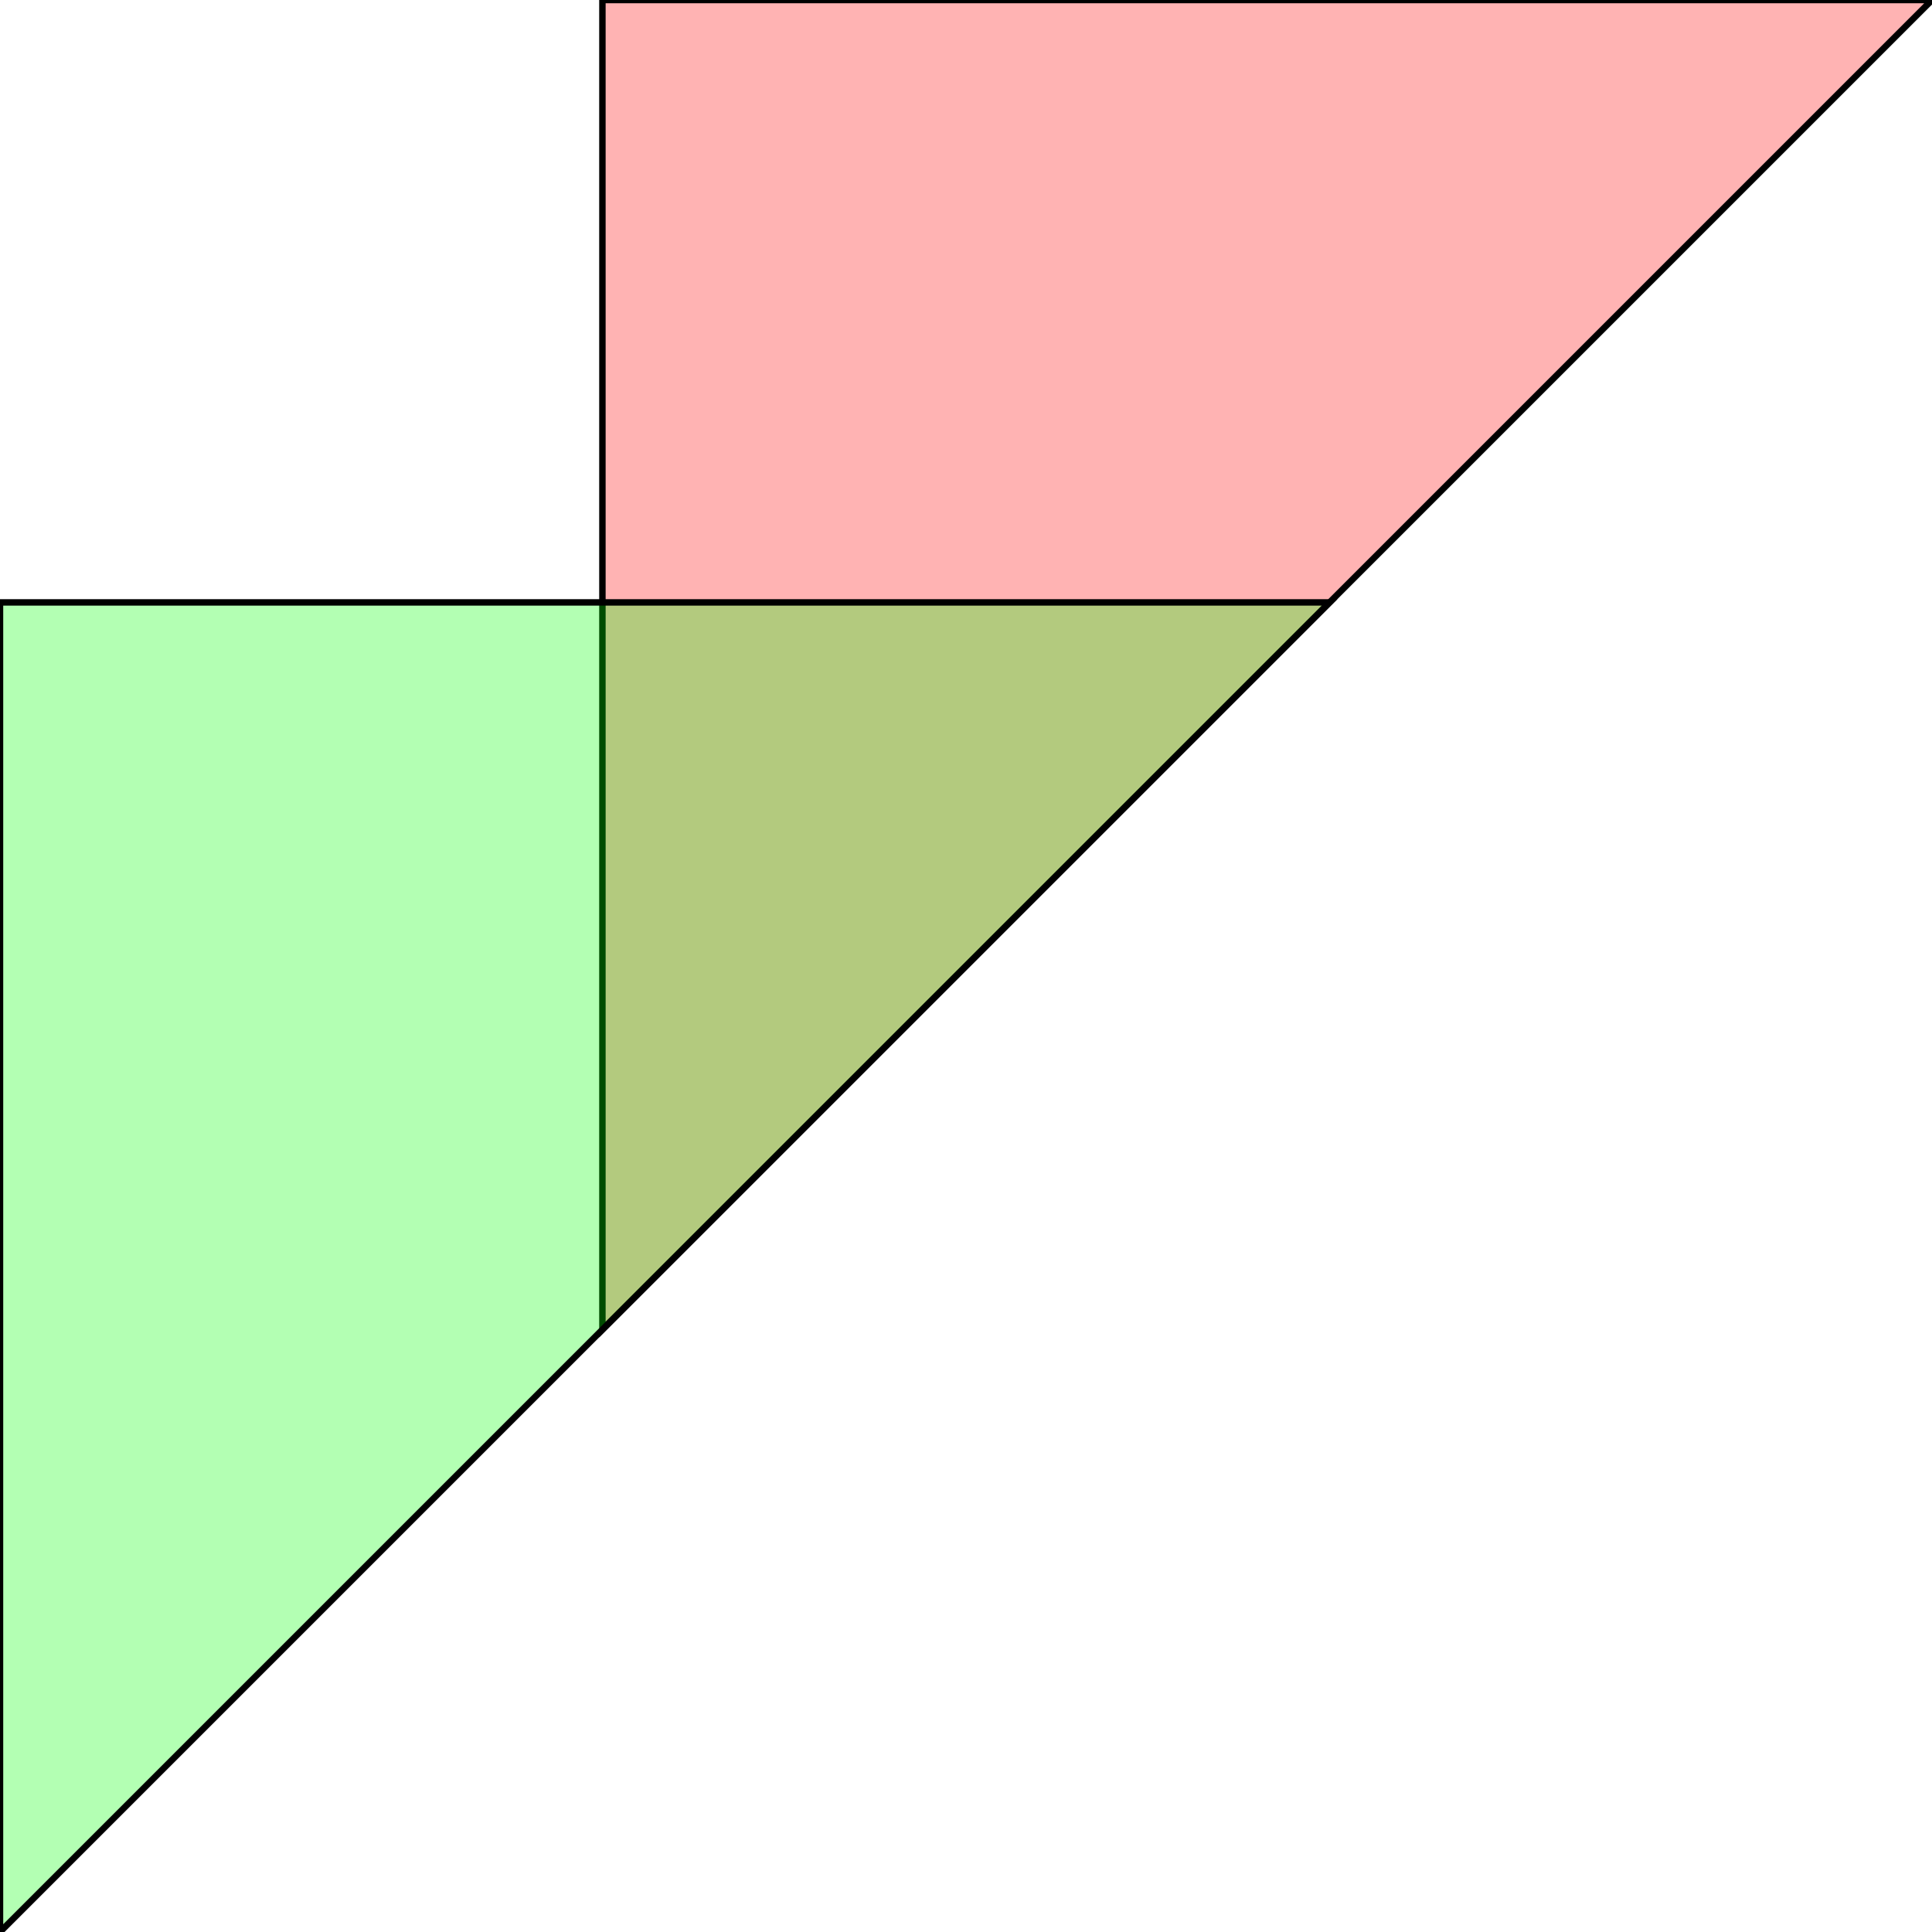 <?xml version="1.0" standalone="no"?>
<!DOCTYPE svg PUBLIC "-//W3C//DTD SVG 1.1//EN"
"http://www.w3.org/Graphics/SVG/1.1/DTD/svg11.dtd">
<svg viewBox="0 0 300 300" version="1.1"
xmlns="http://www.w3.org/2000/svg"
xmlns:xlink="http://www.w3.org/1999/xlink">
<g fill-rule="evenodd"><path d="M 93.542,93.542 L 93.542,46.771 L 93.542,4.16263e-14 L 140.313,4.16263e-14 L 187.085,4.16263e-14 L 300.000,4.16263e-14 L 220.157,79.843 L 173.386,126.614 L 93.542,206.458 L 93.542,93.542 z " style="fill-opacity:0.3;fill:rgb(255,0,0);stroke:rgb(0,0,0);stroke-width:1"/></g>
<g fill-rule="evenodd"><path d="M 0,187.085 L 0,140.313 L 0,93.542 L 46.771,93.542 L 93.542,93.542 L 206.458,93.542 L 126.614,173.386 L 79.843,220.157 L 0,300.000 L 0,187.085 z " style="fill-opacity:0.3;fill:rgb(0,255,0);stroke:rgb(0,0,0);stroke-width:1"/></g>
</svg>
